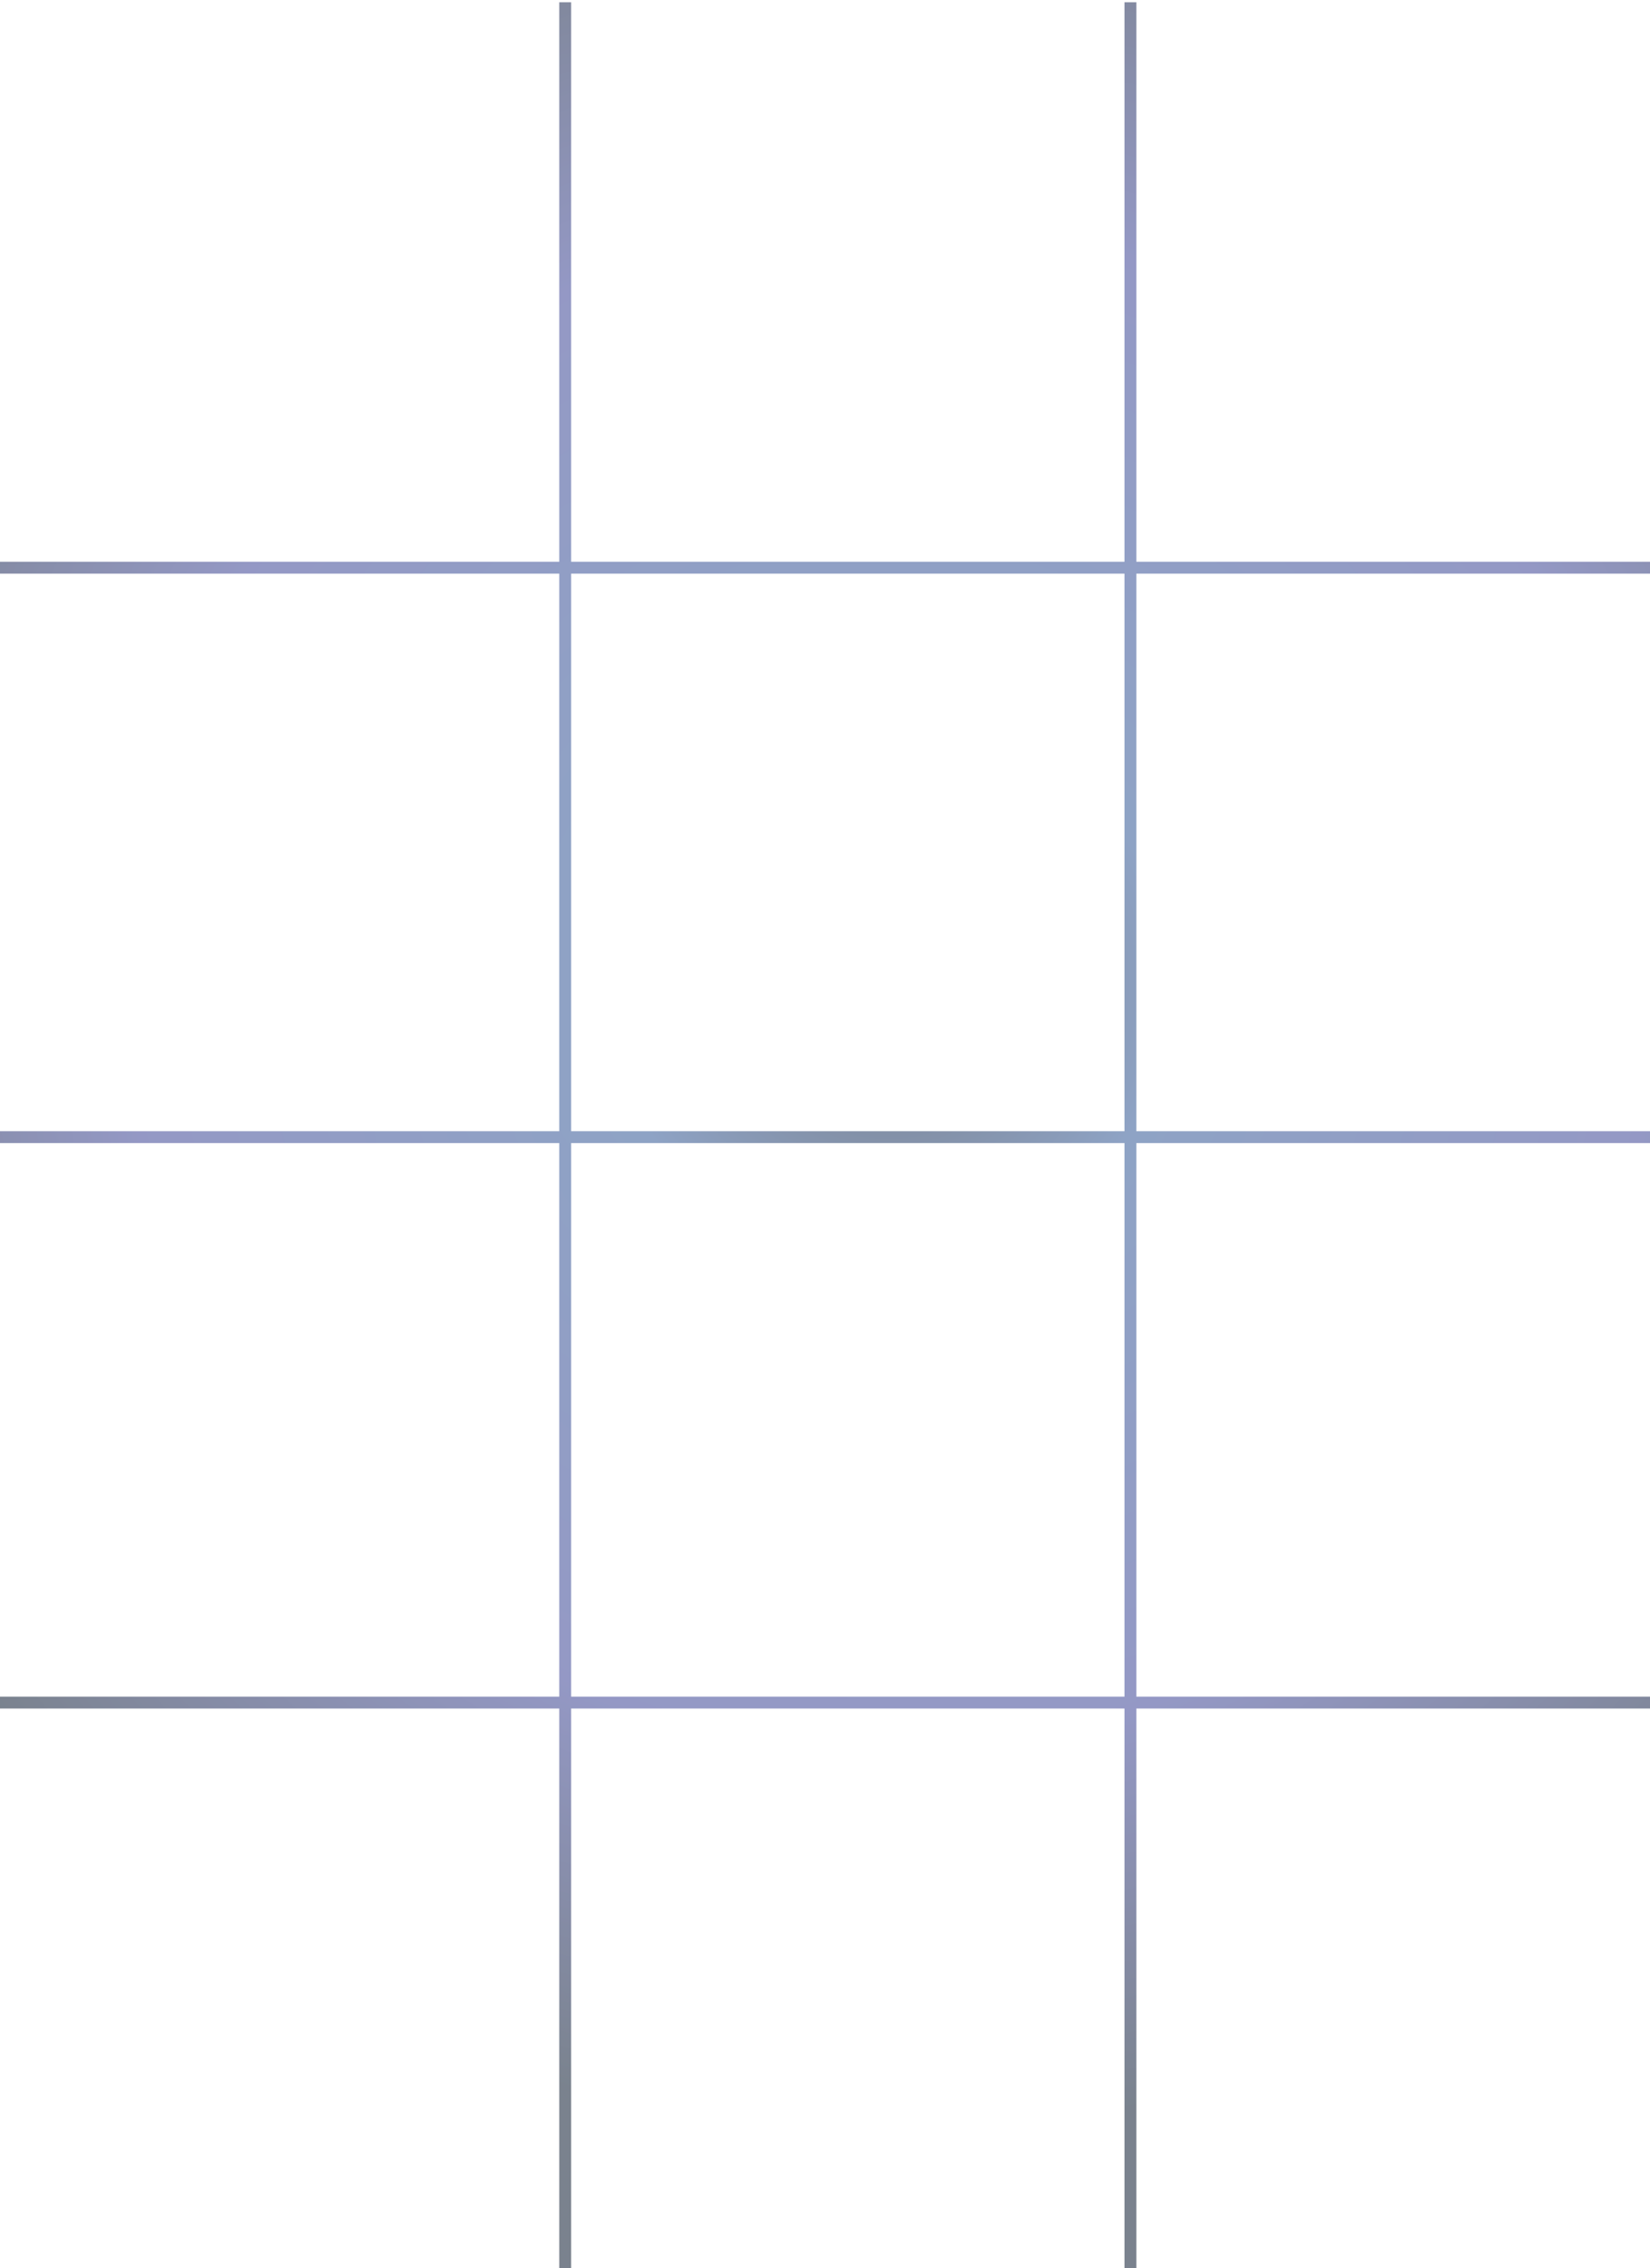 <svg width="139" height="191" viewBox="0 0 139 191" fill="none" xmlns="http://www.w3.org/2000/svg">
<path opacity="0.6" fill-rule="evenodd" clip-rule="evenodd" d="M47.114 48.305V95.259H2.77068e-08L0 96.259H47.114V142.873H2.77068e-08L0 143.873H47.114V190.987H48.114V143.873H94.729V190.987H95.729V143.873H142.342V190.987H143.342V143.873H190.456V142.873H143.342V96.259H190.456V95.259H143.342V48.305L190.456 48.305V47.305L143.342 47.305V0.191H142.342V47.305H95.729V0.191H94.729V47.305H48.114V0.191H47.114V47.305L2.77068e-08 47.305L0 48.305L47.114 48.305ZM142.342 142.873V96.259H95.729V142.873H142.342ZM94.729 142.873V96.259H48.114V142.873H94.729ZM94.729 95.259H48.114V48.305H94.729V95.259ZM142.342 95.259H95.729V48.305H142.342V95.259Z" fill="url(#paint0_radial_1954_27540)"/>
<defs>
<radialGradient id="paint0_radial_1954_27540" cx="0" cy="0" r="1" gradientUnits="userSpaceOnUse" gradientTransform="translate(74.815 83.239) rotate(-50.332) scale(95.333 95.163)">
<stop stop-color="#1C2638"/>
<stop offset="0.246" stop-color="#43669F"/>
<stop offset="0.662" stop-color="#4D549F"/>
<stop offset="1" stop-color="#212F42"/>
</radialGradient>
</defs>
</svg>
